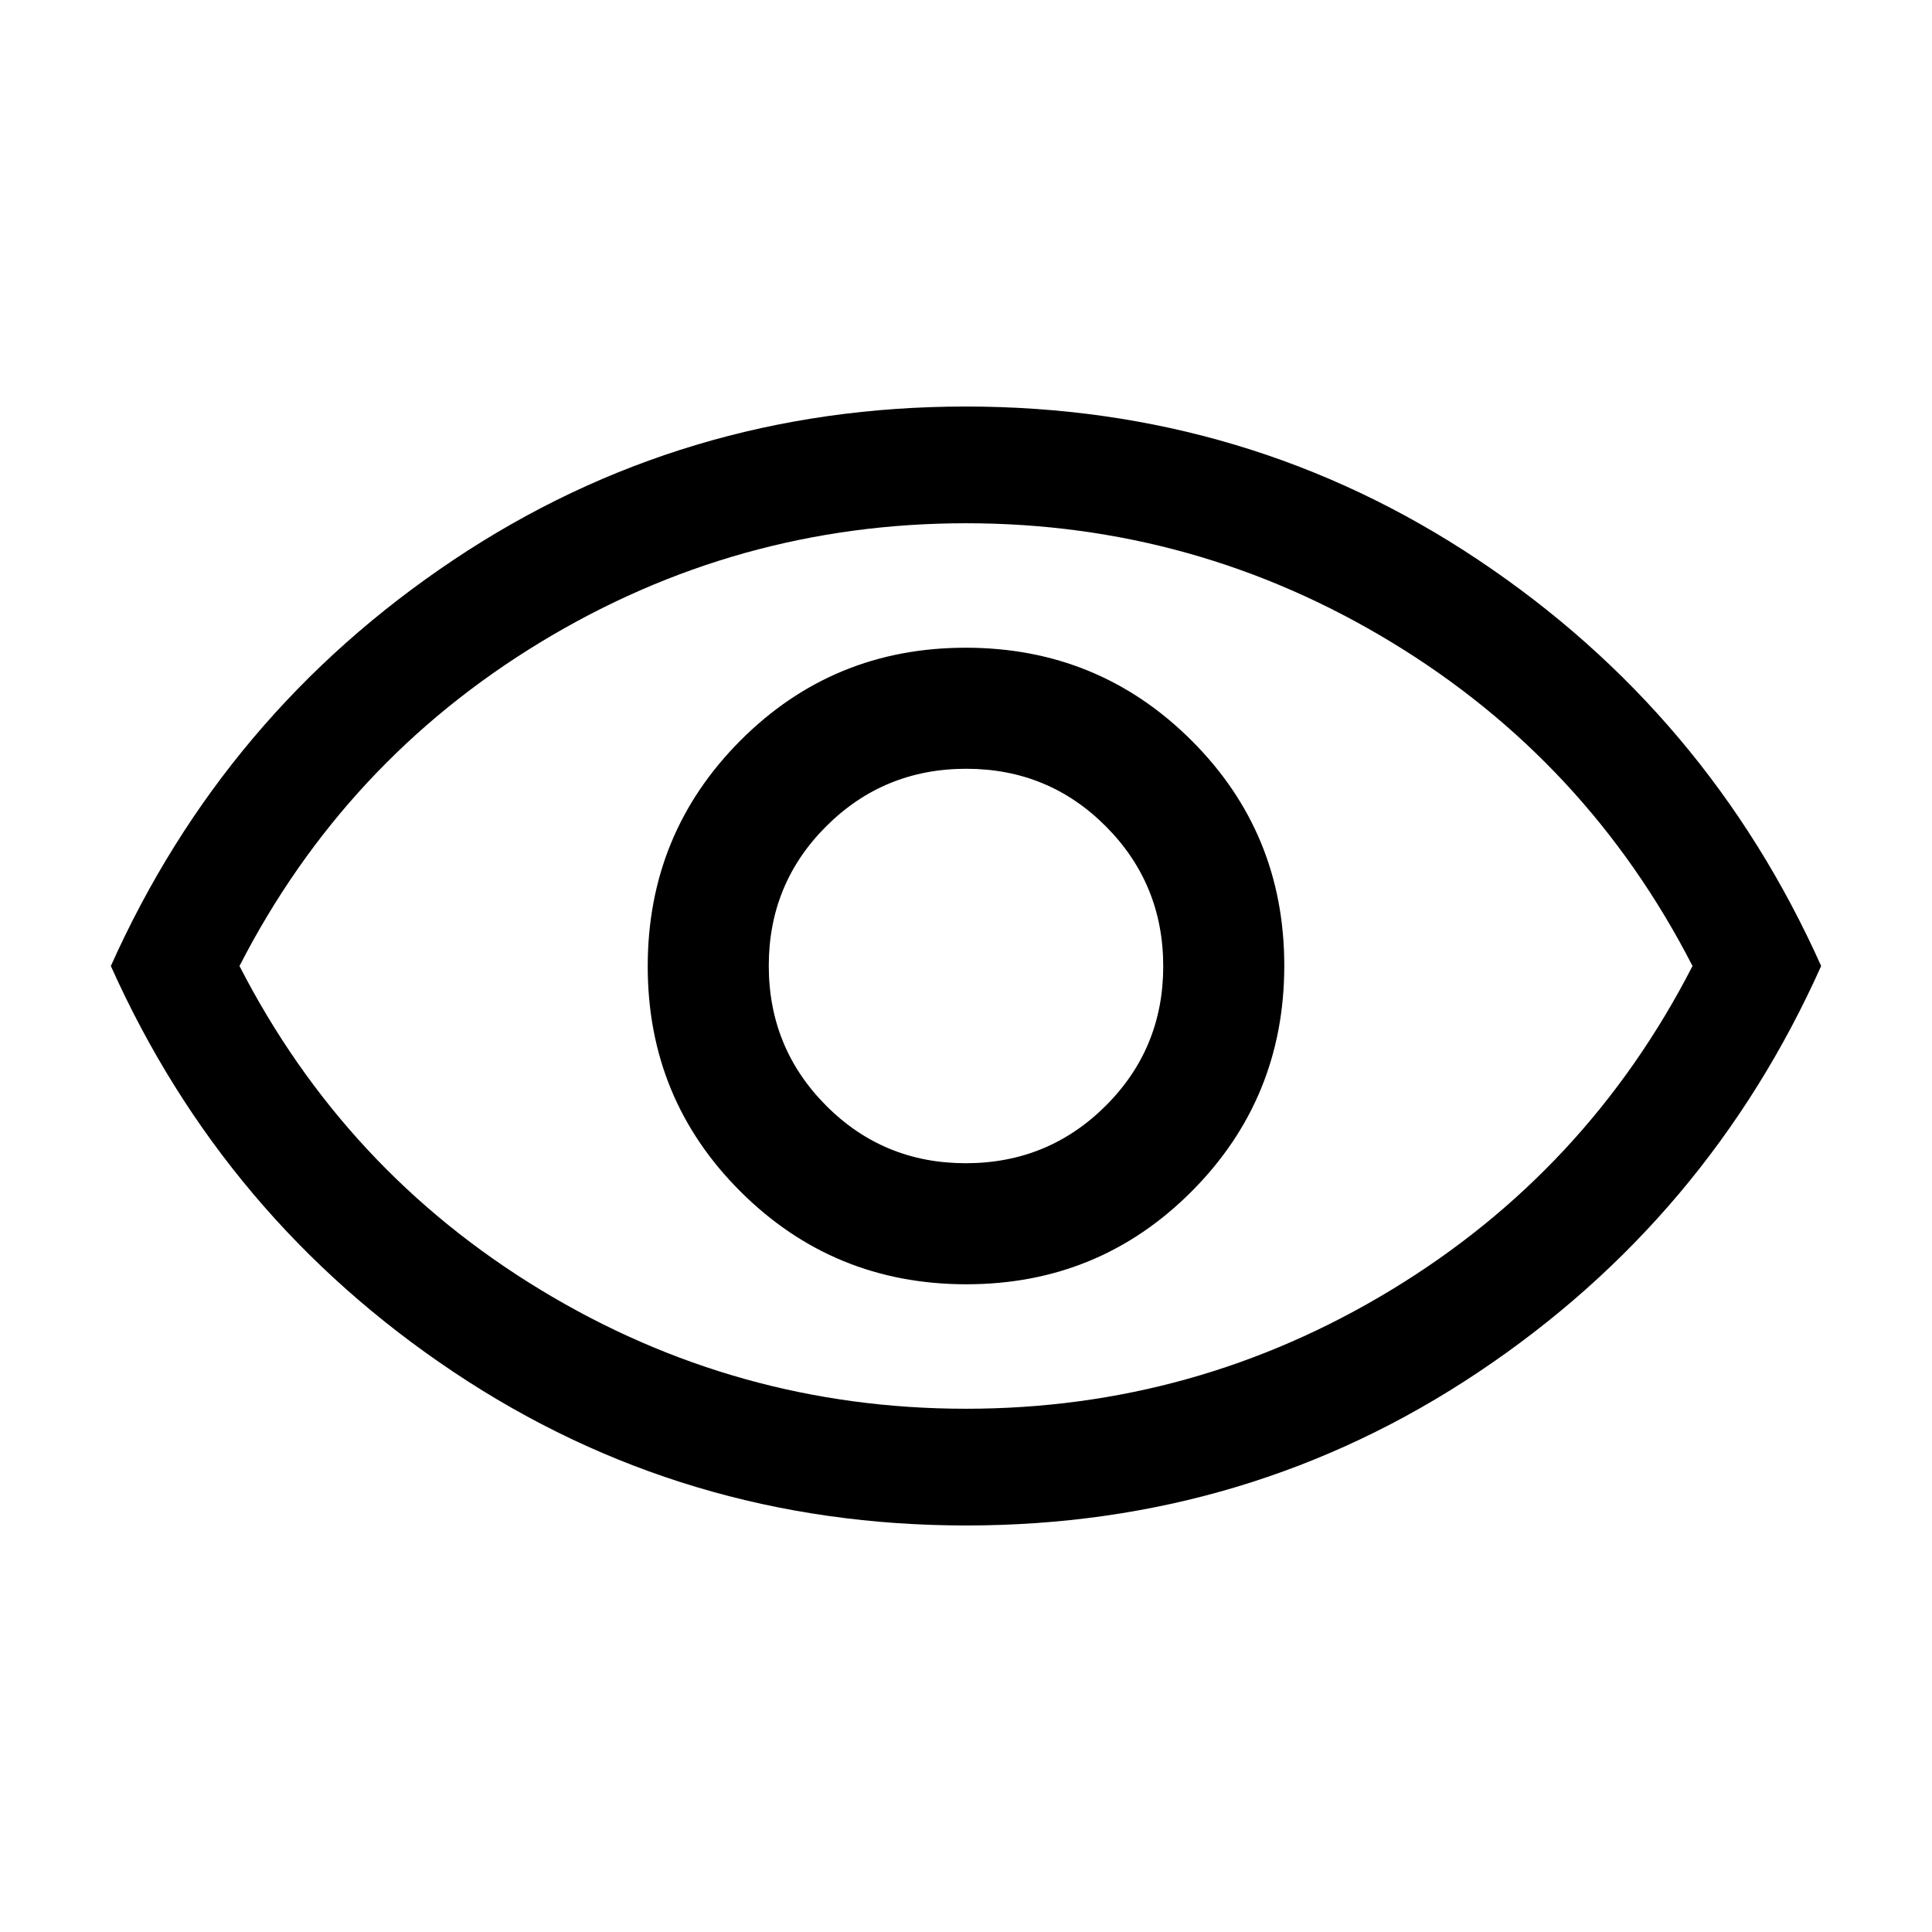 <svg xmlns="http://www.w3.org/2000/svg" height="20" viewBox="0 -960 960 960" width="20"><path d="M480.18-321.85q65.97 0 111.97-46.18t46-112.15q0-65.97-46.18-111.97t-112.15-46q-65.97 0-111.97 46.18t-46 112.15q0 65.97 46.18 111.97t112.15 46Zm-.3-60.15q-40.88 0-69.38-28.62-28.5-28.62-28.5-69.5 0-40.88 28.62-69.38 28.62-28.5 69.5-28.5 40.88 0 69.38 28.62 28.5 28.62 28.5 69.5 0 40.88-28.62 69.38-28.62 28.5-69.5 28.5Zm.23 180q-140.55 0-254.68-76.23Q111.31-354.46 55.08-480q56.23-125.54 170.24-201.77Q339.34-758 479.89-758t254.68 76.23Q848.69-605.54 904.92-480q-56.23 125.54-170.24 201.77Q620.66-202 480.11-202ZM480-480Zm0 220q114 0 211.37-59.08T841-480q-52.26-101.84-149.63-160.92Q594-700 480-700t-211.37 59.08Q171.26-581.84 119-480q52.26 101.84 149.63 160.92Q366-260 480-260Z"/></svg>